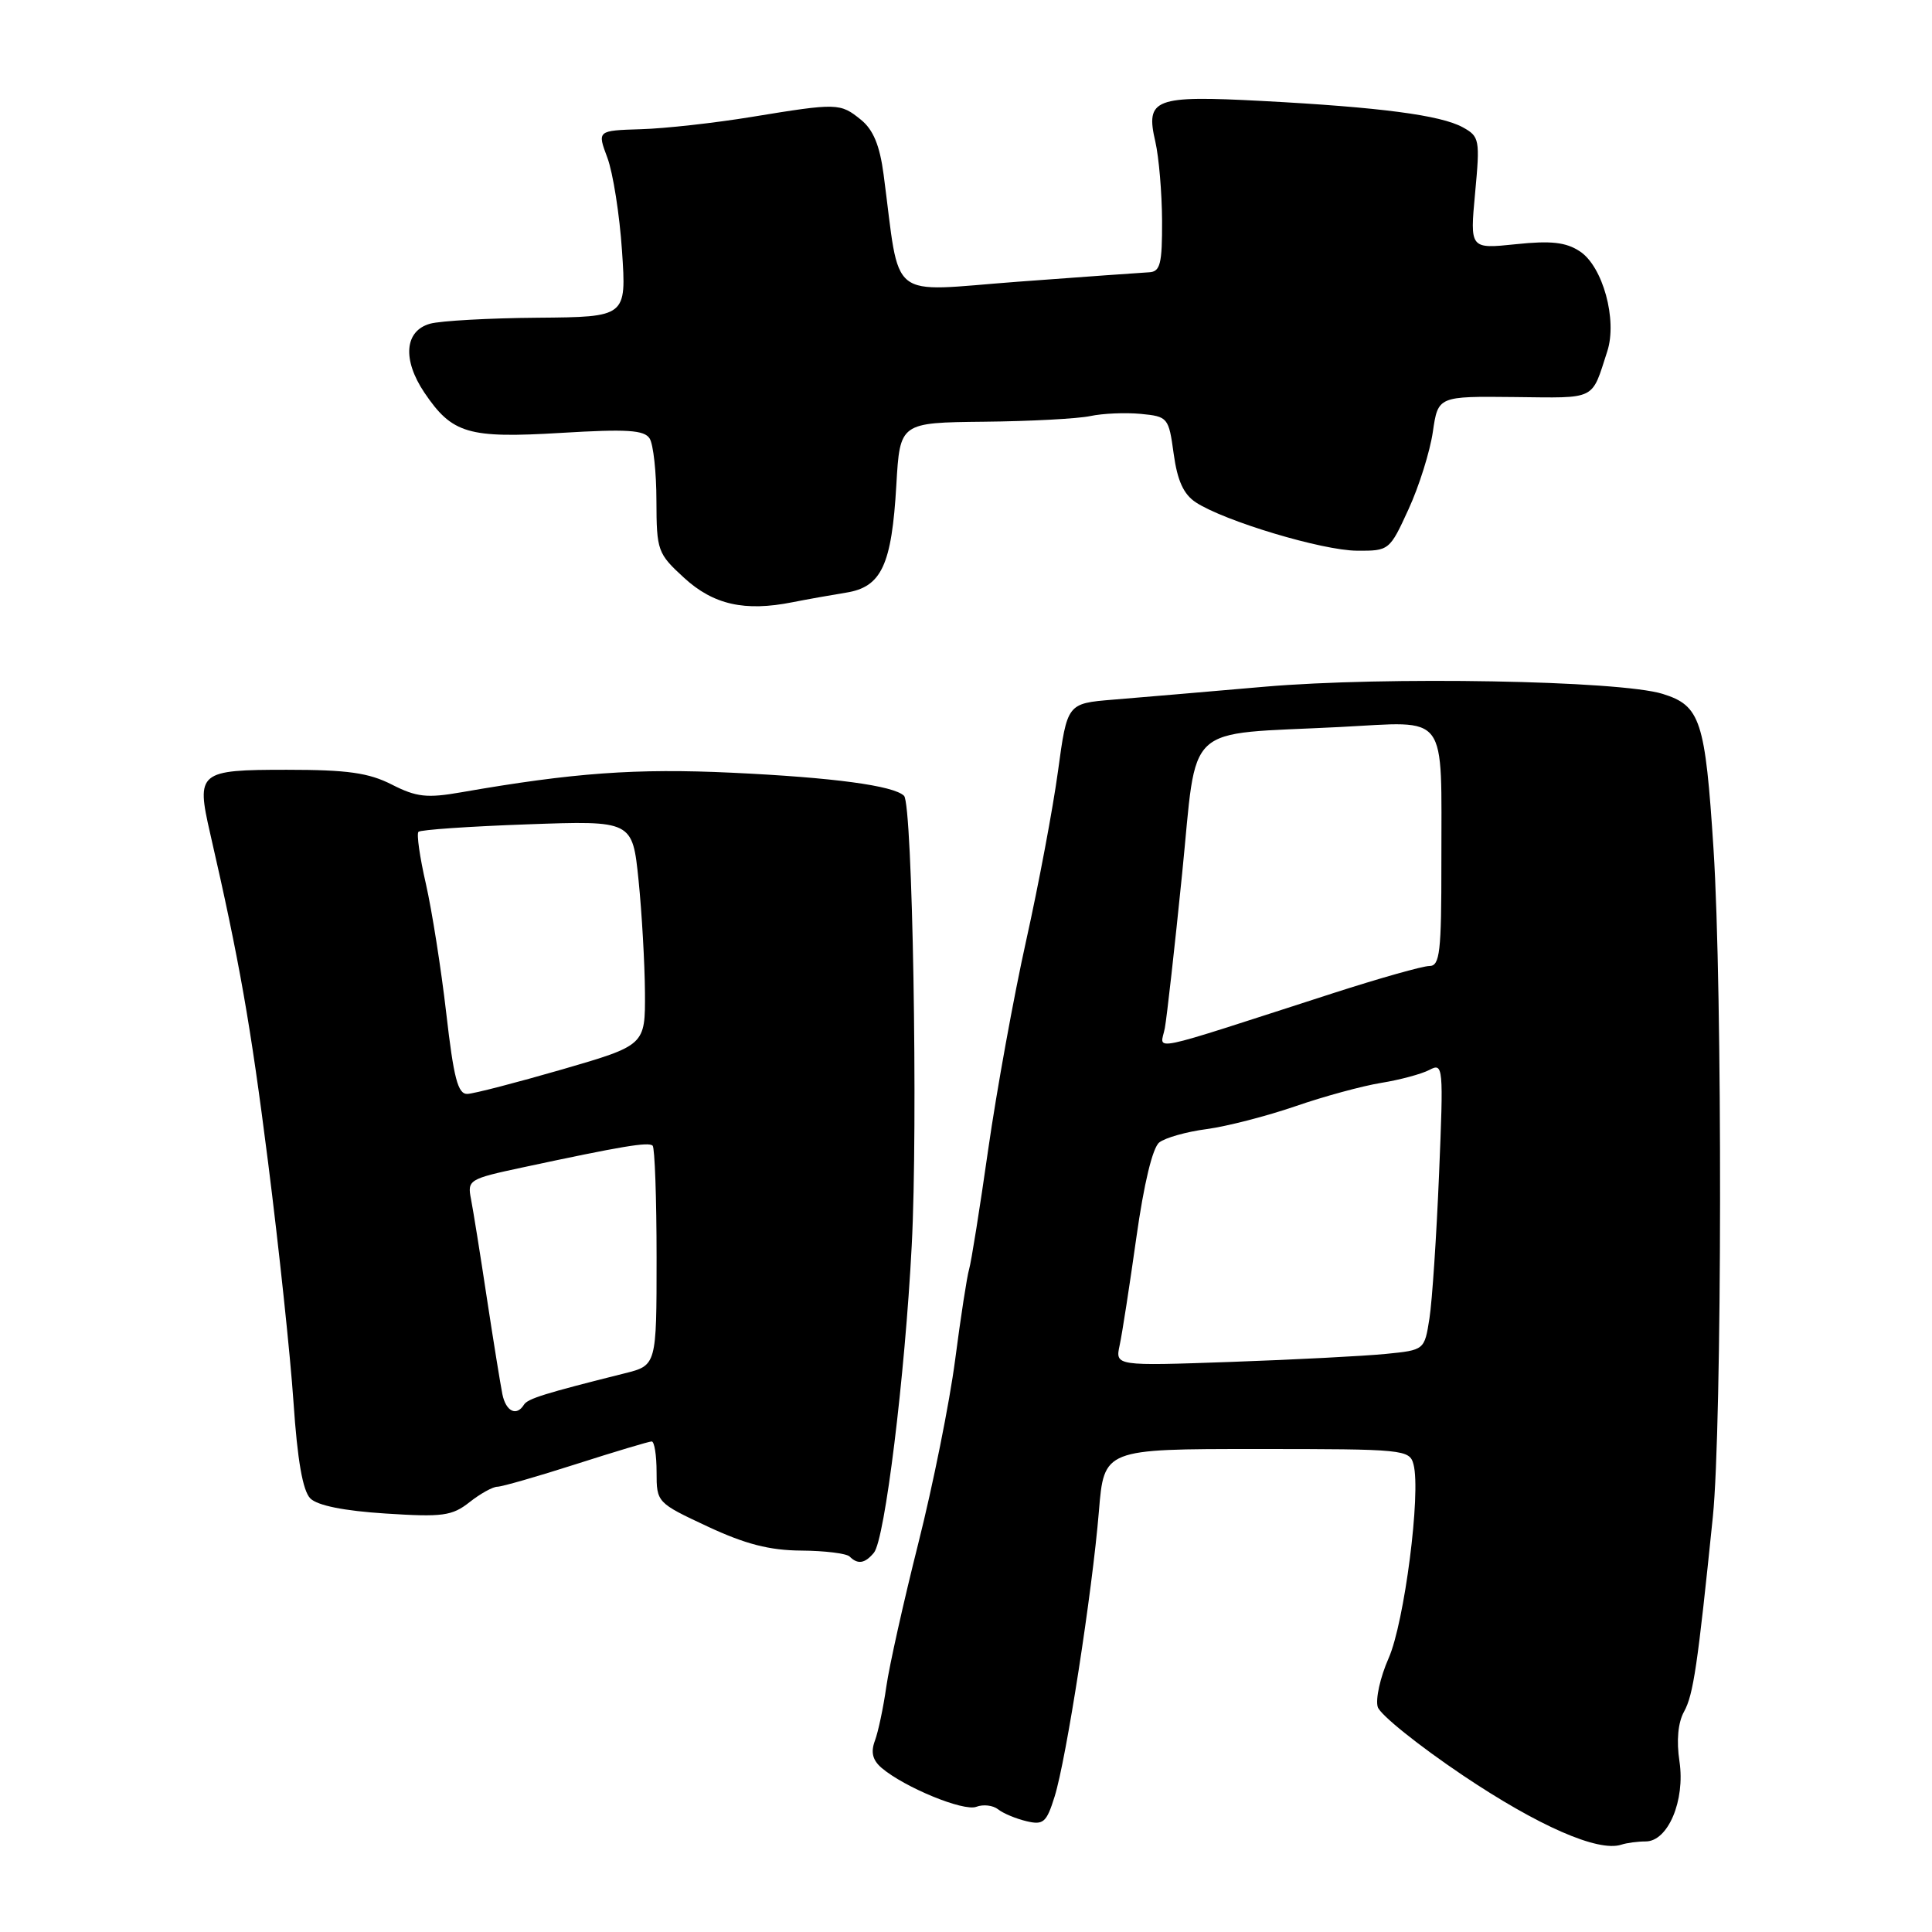 <?xml version="1.0" encoding="UTF-8" standalone="no"?>
<!DOCTYPE svg PUBLIC "-//W3C//DTD SVG 1.1//EN" "http://www.w3.org/Graphics/SVG/1.1/DTD/svg11.dtd" >
<svg xmlns="http://www.w3.org/2000/svg" xmlns:xlink="http://www.w3.org/1999/xlink" version="1.1" viewBox="0 0 256 256">
 <g >
 <path fill="currentColor"
d=" M 218.06 244.00 C 221.02 244.00 223.31 238.58 222.54 233.41 C 222.12 230.64 222.34 228.25 223.15 226.79 C 224.38 224.56 224.95 220.66 226.96 201.00 C 228.19 188.97 228.25 130.98 227.05 112.50 C 225.95 95.42 225.32 93.50 220.30 91.94 C 214.59 90.17 183.51 89.61 167.50 91.00 C 159.80 91.67 150.78 92.44 147.46 92.71 C 141.41 93.21 141.41 93.21 140.19 102.18 C 139.52 107.11 137.62 117.22 135.97 124.64 C 134.32 132.06 132.06 144.52 130.94 152.32 C 129.83 160.12 128.69 167.26 128.41 168.19 C 128.13 169.12 127.30 174.52 126.56 180.19 C 125.82 185.86 123.62 196.80 121.68 204.50 C 119.74 212.20 117.83 220.75 117.44 223.50 C 117.05 226.25 116.37 229.47 115.93 230.65 C 115.36 232.18 115.62 233.22 116.81 234.25 C 119.84 236.83 127.68 240.06 129.37 239.41 C 130.28 239.06 131.58 239.21 132.26 239.75 C 132.94 240.29 134.63 240.99 136.02 241.32 C 138.25 241.85 138.67 241.49 139.74 238.06 C 141.29 233.11 144.73 210.95 145.61 200.25 C 146.29 192.00 146.29 192.00 166.53 192.00 C 186.09 192.00 186.78 192.07 187.30 194.05 C 188.30 197.85 186.09 215.00 184.00 219.72 C 182.88 222.25 182.24 225.17 182.56 226.19 C 182.89 227.22 187.96 231.29 193.83 235.24 C 203.83 241.96 211.76 245.43 214.83 244.43 C 215.56 244.19 217.02 244.00 218.06 244.00 Z  M 115.80 205.74 C 117.25 203.99 119.91 182.40 120.81 165.00 C 121.65 149.03 120.92 106.57 119.79 105.45 C 118.43 104.10 110.40 103.02 97.00 102.39 C 84.28 101.79 75.98 102.39 61.13 104.98 C 56.56 105.78 55.18 105.62 51.92 103.96 C 48.86 102.40 46.04 102.00 38.01 102.00 C 26.33 102.00 25.98 102.29 27.84 110.40 C 31.72 127.31 33.19 135.63 35.52 154.00 C 36.95 165.28 38.47 179.58 38.89 185.79 C 39.41 193.52 40.12 197.54 41.12 198.55 C 42.07 199.49 45.58 200.20 51.09 200.55 C 58.64 201.04 59.90 200.87 62.21 199.05 C 63.64 197.92 65.30 197.00 65.90 197.00 C 66.49 197.00 71.19 195.65 76.34 194.00 C 81.49 192.35 86.00 191.00 86.35 191.00 C 86.71 191.00 87.00 192.82 87.00 195.05 C 87.00 199.08 87.05 199.13 93.74 202.26 C 98.75 204.60 101.95 205.43 106.16 205.46 C 109.28 205.48 112.17 205.84 112.58 206.25 C 113.66 207.33 114.61 207.18 115.80 205.74 Z  M 112.10 78.53 C 116.80 77.79 118.16 74.89 118.77 64.25 C 119.25 56.00 119.25 56.00 130.38 55.88 C 136.49 55.82 142.84 55.48 144.47 55.13 C 146.11 54.78 149.11 54.65 151.14 54.84 C 154.75 55.19 154.86 55.31 155.52 60.14 C 156.01 63.70 156.83 65.50 158.46 66.57 C 162.25 69.05 175.23 72.95 179.81 72.97 C 184.06 73.00 184.14 72.94 186.64 67.47 C 188.04 64.43 189.48 59.82 189.86 57.22 C 190.55 52.50 190.55 52.50 200.70 52.61 C 211.66 52.73 210.84 53.13 212.97 46.56 C 214.33 42.39 212.38 35.29 209.33 33.30 C 207.49 32.09 205.51 31.87 200.85 32.36 C 194.77 32.99 194.77 32.99 195.46 25.57 C 196.12 18.50 196.05 18.09 193.83 16.87 C 190.90 15.26 182.91 14.21 167.26 13.38 C 152.93 12.62 151.76 13.07 153.09 18.78 C 153.56 20.83 153.96 25.54 153.98 29.25 C 154.00 34.99 153.74 36.01 152.25 36.08 C 151.29 36.13 143.46 36.69 134.86 37.33 C 117.36 38.64 119.35 40.22 117.08 23.11 C 116.57 19.26 115.71 17.18 114.07 15.86 C 111.33 13.64 110.97 13.63 99.61 15.49 C 94.73 16.29 88.12 17.03 84.93 17.12 C 79.13 17.30 79.13 17.30 80.48 20.90 C 81.22 22.88 82.10 28.44 82.42 33.25 C 83.01 42.00 83.01 42.00 71.26 42.10 C 64.79 42.15 58.38 42.51 57.00 42.89 C 53.61 43.83 53.29 47.64 56.23 52.02 C 59.92 57.48 62.02 58.10 74.35 57.36 C 83.09 56.83 85.37 56.98 86.08 58.10 C 86.57 58.87 86.98 62.59 86.98 66.37 C 87.00 72.98 87.14 73.35 90.64 76.56 C 94.53 80.13 98.68 81.06 105.00 79.80 C 106.92 79.42 110.12 78.85 112.10 78.53 Z  M 148.36 178.25 C 148.69 176.74 149.68 170.32 150.57 164.00 C 151.57 156.88 152.72 152.07 153.61 151.38 C 154.39 150.76 157.22 149.96 159.90 149.61 C 162.57 149.25 167.85 147.89 171.63 146.59 C 175.41 145.28 180.53 143.89 183.00 143.49 C 185.47 143.09 188.35 142.32 189.40 141.77 C 191.24 140.80 191.28 141.25 190.68 155.63 C 190.34 163.81 189.77 172.39 189.41 174.69 C 188.75 178.89 188.75 178.89 183.63 179.40 C 180.81 179.68 171.59 180.16 163.13 180.46 C 147.77 181.00 147.77 181.00 148.36 178.25 Z  M 154.35 136.21 C 154.62 134.72 155.65 125.56 156.63 115.85 C 158.70 95.40 156.54 97.41 177.60 96.33 C 192.09 95.59 190.97 94.09 190.99 114.25 C 191.00 126.19 190.79 128.00 189.40 128.00 C 188.52 128.00 182.79 129.62 176.65 131.60 C 151.19 139.81 153.79 139.28 154.35 136.21 Z  M 66.57 184.75 C 66.32 183.51 65.39 177.78 64.51 172.00 C 63.64 166.22 62.69 160.32 62.41 158.88 C 61.91 156.35 62.14 156.21 69.20 154.70 C 82.41 151.87 85.95 151.28 86.48 151.81 C 86.76 152.10 87.00 158.77 87.00 166.63 C 87.00 180.92 87.00 180.92 82.75 181.98 C 72.17 184.63 69.91 185.33 69.42 186.14 C 68.44 187.71 67.04 187.03 66.57 184.75 Z  M 59.13 134.25 C 58.45 128.34 57.23 120.62 56.43 117.10 C 55.62 113.58 55.18 110.49 55.45 110.22 C 55.72 109.95 62.21 109.50 69.87 109.23 C 83.80 108.73 83.80 108.73 84.61 116.61 C 85.05 120.95 85.43 127.65 85.46 131.50 C 85.50 138.50 85.50 138.50 74.50 141.70 C 68.45 143.45 62.79 144.92 61.93 144.95 C 60.67 144.99 60.12 142.87 59.13 134.25 Z "/>
</g>
</svg>